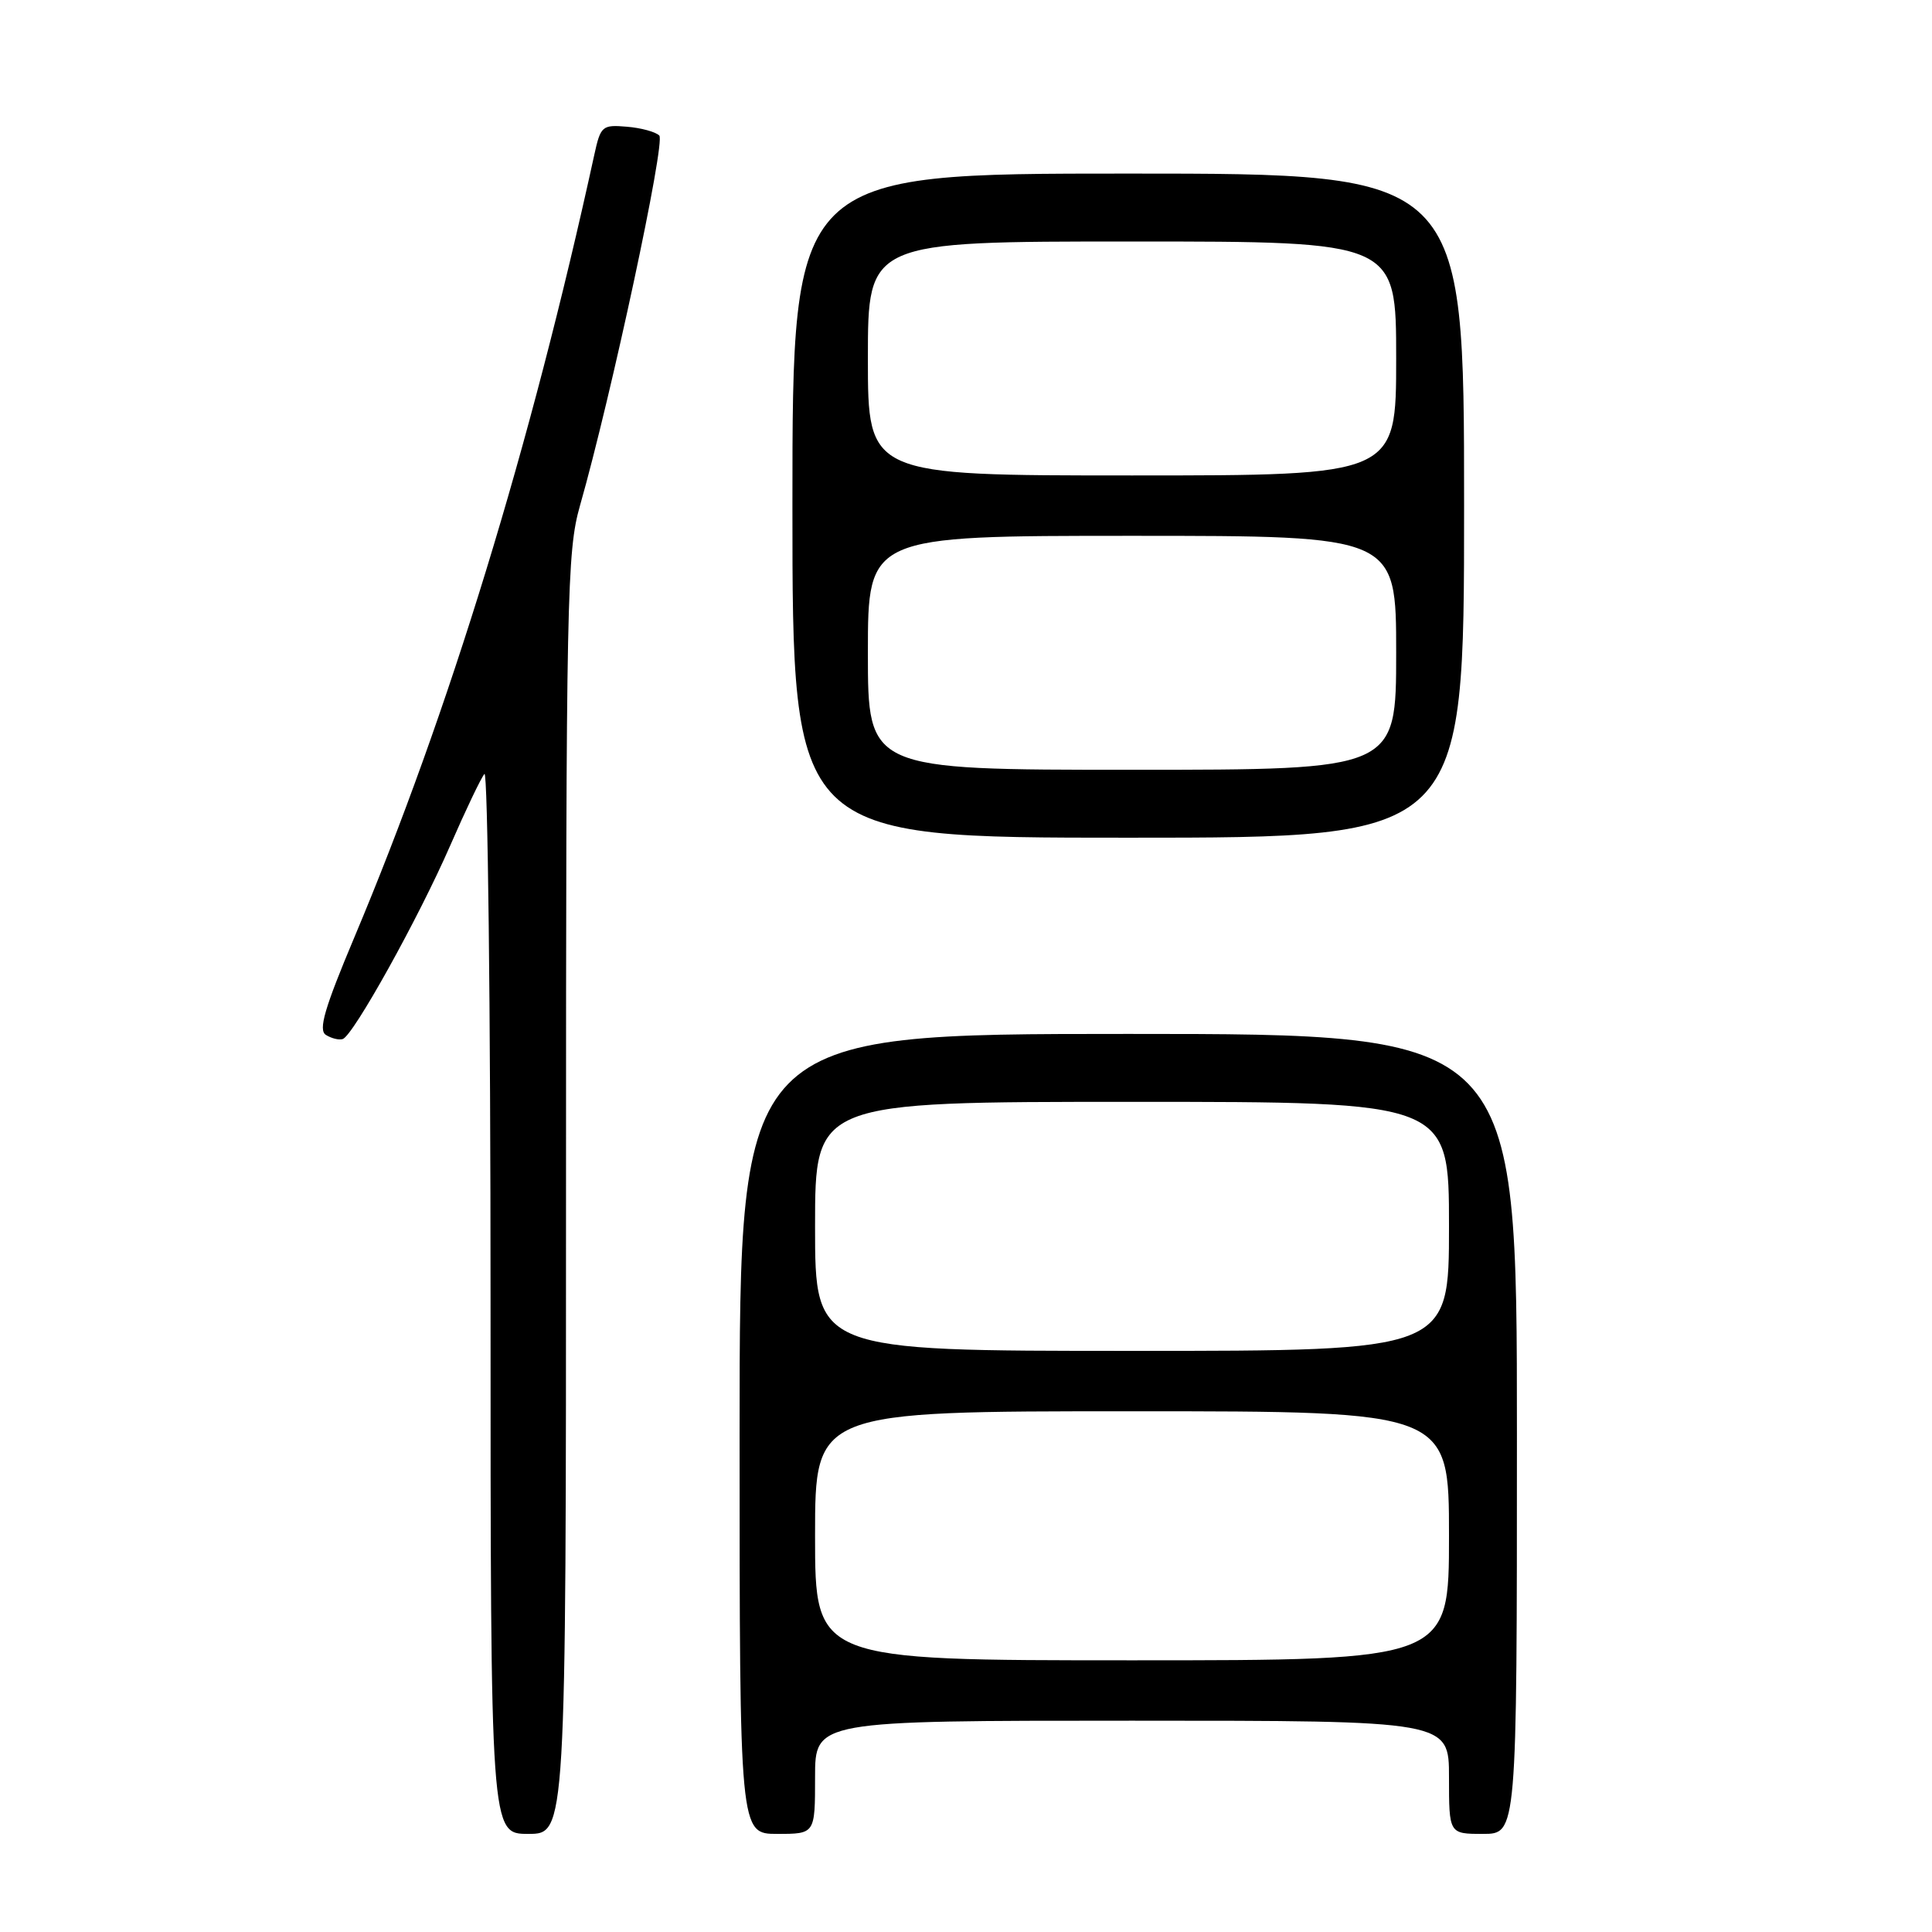 <?xml version="1.0" encoding="UTF-8" standalone="no"?>
<!DOCTYPE svg PUBLIC "-//W3C//DTD SVG 1.1//EN" "http://www.w3.org/Graphics/SVG/1.1/DTD/svg11.dtd" >
<svg xmlns="http://www.w3.org/2000/svg" xmlns:xlink="http://www.w3.org/1999/xlink" version="1.1" viewBox="0 0 256 256">
 <g >
 <path fill="currentColor"
d=" M 75.00 158.25 C 75.00 78.77 75.12 73.09 76.85 67.00 C 81.00 52.45 88.21 18.81 87.36 17.96 C 86.87 17.47 84.93 16.94 83.05 16.79 C 79.80 16.51 79.58 16.70 78.75 20.50 C 70.35 58.97 59.49 94.41 46.97 124.16 C 42.98 133.64 42.16 136.48 43.18 137.13 C 43.91 137.59 44.91 137.84 45.41 137.68 C 46.80 137.24 55.47 121.64 59.65 112.05 C 61.70 107.35 63.74 103.07 64.19 102.55 C 64.63 102.03 65.00 133.41 65.00 172.30 C 65.00 243.00 65.00 243.00 70.00 243.00 C 75.00 243.00 75.00 243.00 75.00 158.25 Z  M 108.00 235.50 C 108.00 228.00 108.00 228.00 150.00 228.00 C 192.00 228.00 192.00 228.00 192.00 235.50 C 192.00 243.00 192.00 243.00 196.50 243.00 C 201.00 243.00 201.00 243.00 201.00 190.00 C 201.00 137.00 201.00 137.00 149.50 137.00 C 98.00 137.00 98.00 137.00 98.00 190.00 C 98.00 243.00 98.00 243.00 103.00 243.00 C 108.00 243.00 108.00 243.00 108.00 235.50 Z  M 194.00 67.00 C 194.00 23.00 194.00 23.00 149.50 23.00 C 105.00 23.00 105.00 23.00 105.00 67.00 C 105.00 111.00 105.00 111.00 149.50 111.00 C 194.00 111.00 194.00 111.00 194.00 67.00 Z  M 108.00 203.50 C 108.00 187.00 108.00 187.00 150.00 187.00 C 192.00 187.00 192.00 187.00 192.00 203.50 C 192.00 220.00 192.00 220.00 150.00 220.00 C 108.00 220.00 108.00 220.00 108.00 203.50 Z  M 108.00 162.50 C 108.00 146.00 108.00 146.00 150.00 146.00 C 192.00 146.00 192.00 146.00 192.00 162.50 C 192.00 179.00 192.00 179.00 150.00 179.00 C 108.00 179.00 108.00 179.00 108.00 162.50 Z  M 115.00 86.50 C 115.00 71.00 115.00 71.00 150.00 71.00 C 185.00 71.00 185.00 71.00 185.00 86.50 C 185.00 102.00 185.00 102.00 150.00 102.00 C 115.00 102.00 115.00 102.00 115.00 86.50 Z  M 115.00 47.50 C 115.00 32.00 115.00 32.00 150.00 32.00 C 185.00 32.00 185.00 32.00 185.00 47.50 C 185.00 63.00 185.00 63.00 150.00 63.00 C 115.00 63.00 115.00 63.00 115.00 47.50 Z "/>
</g>
</svg>